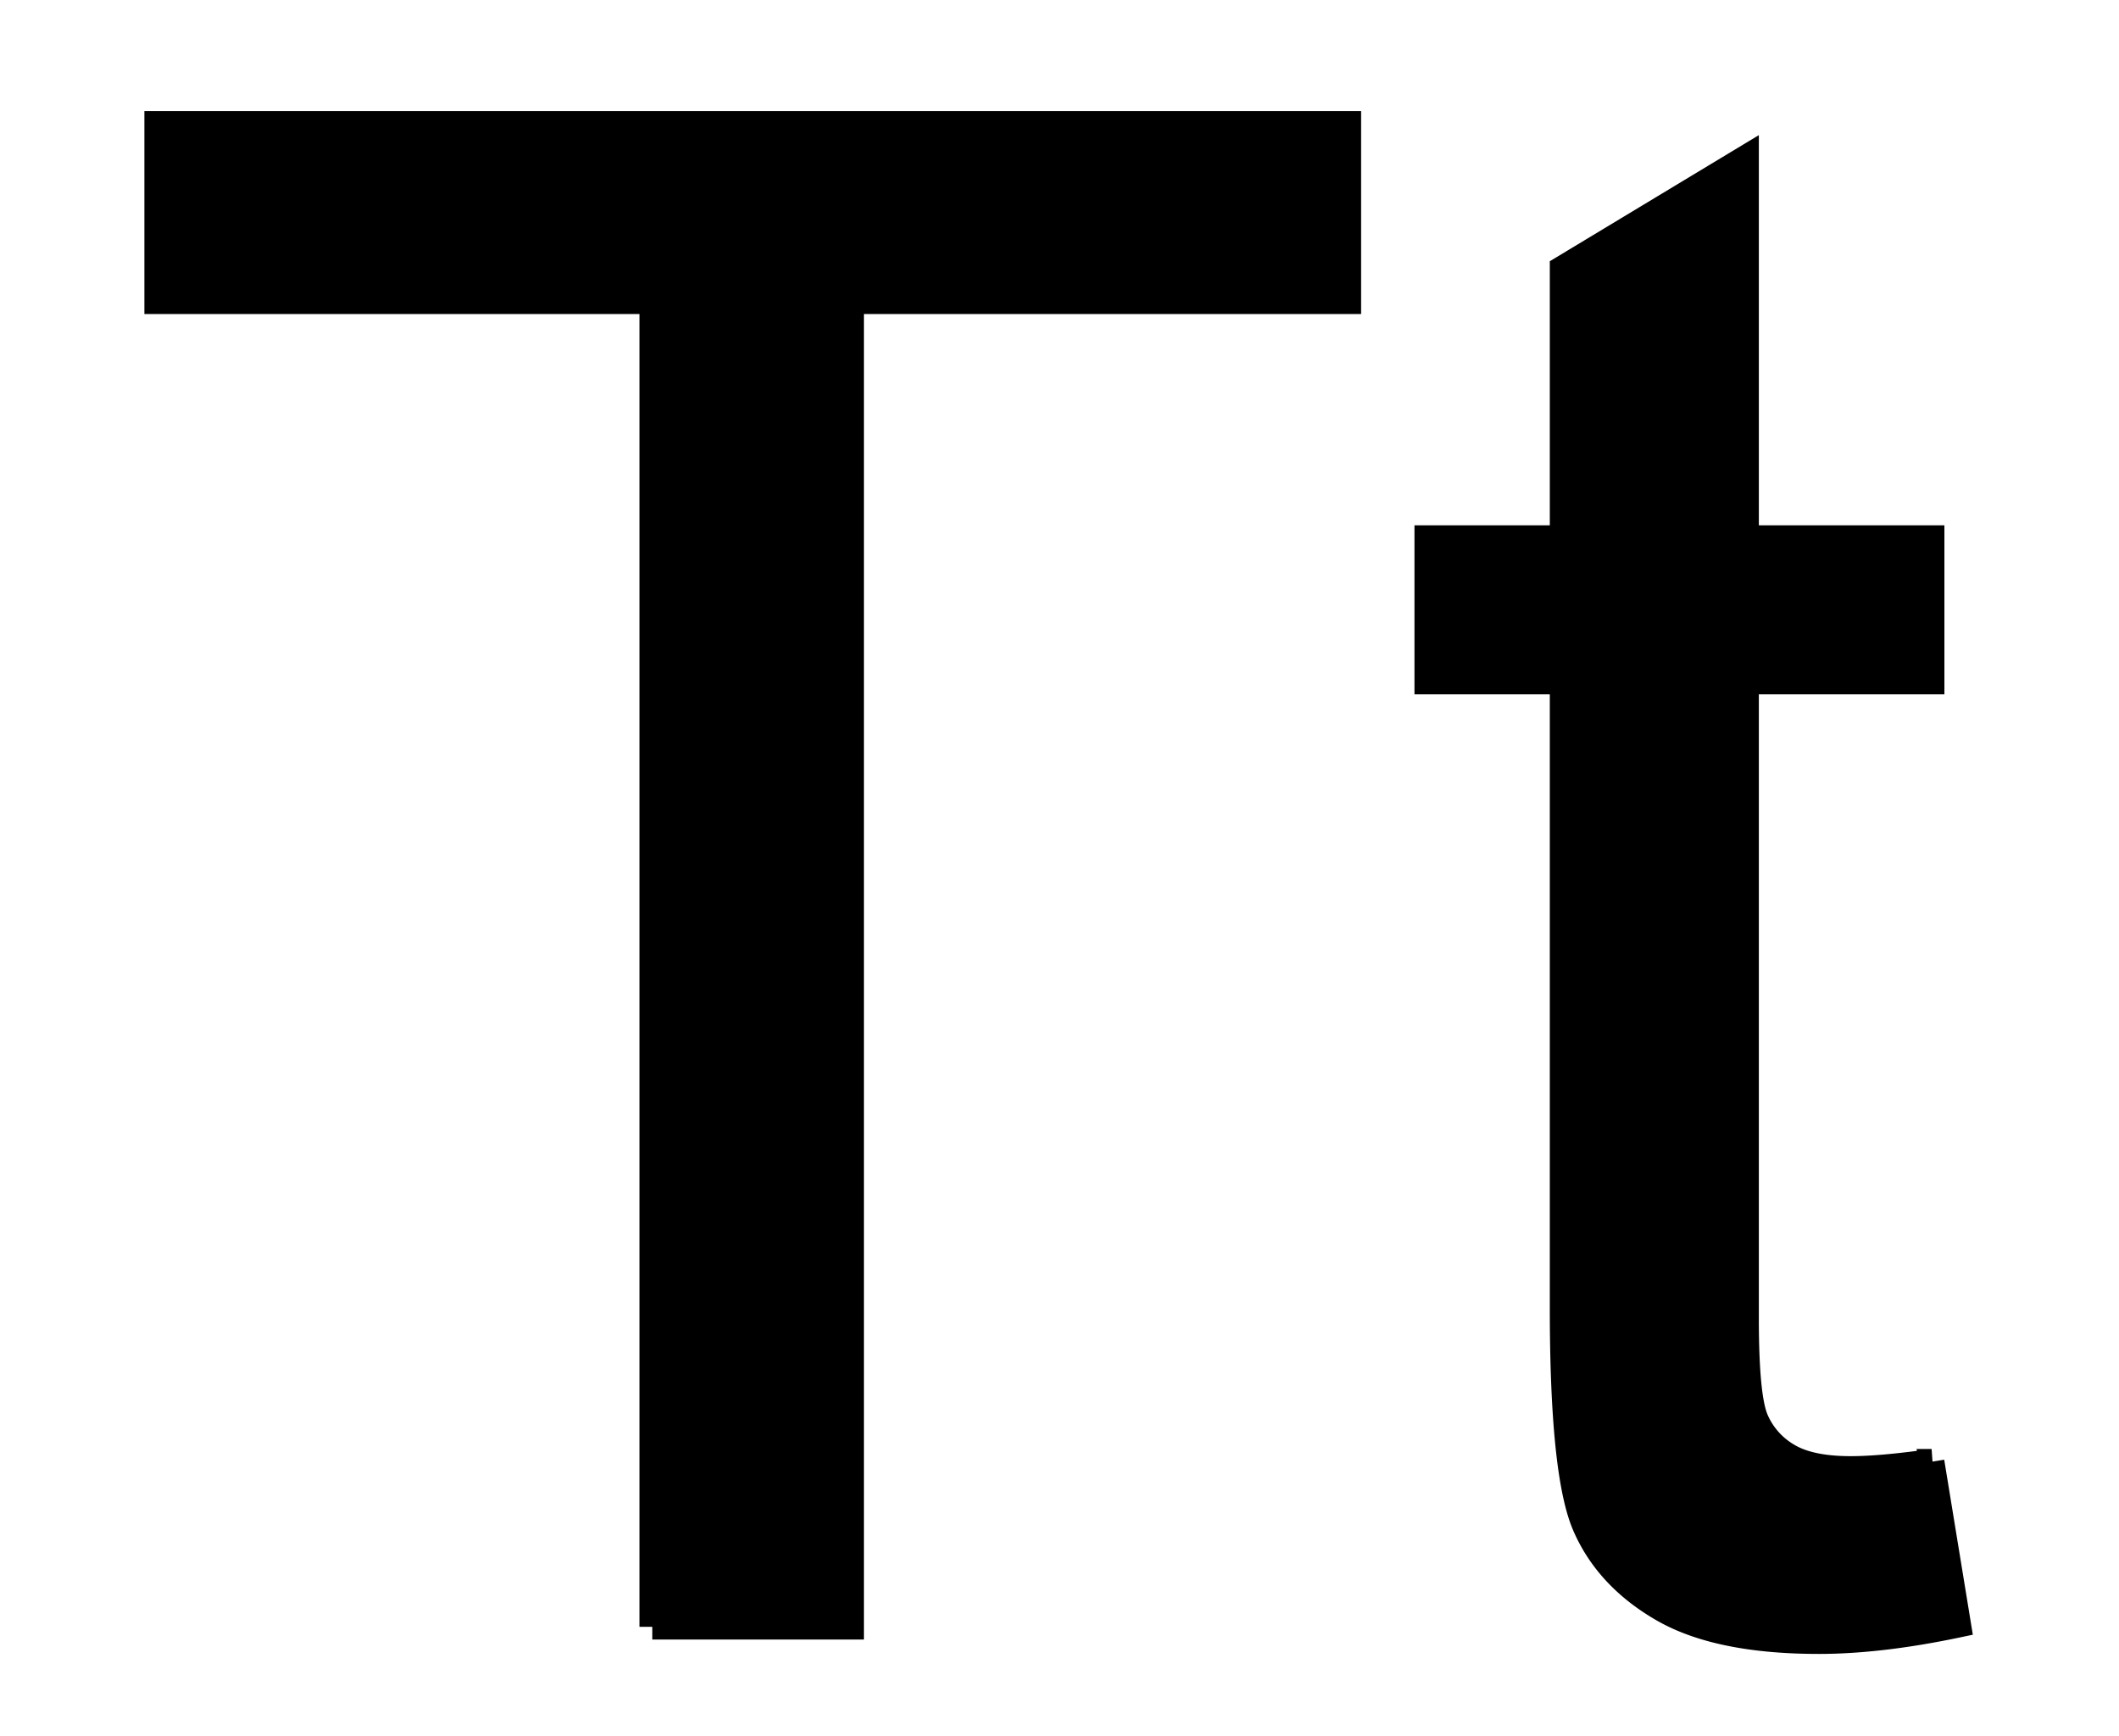 <svg xmlns='http://www.w3.org/2000/svg' width='83' height='68' viewBox='1.76 13.665 83 68'><path stroke='#000' fill='#000' d='M27.309 77.382V25.464H7.916v-6.947h46.658v6.947H35.098v51.917h-7.789zM77.42 70.917l1.044 6.384c-2.035.429-3.854.643-5.46.643-2.624 0-4.659-.415-6.104-1.245-1.444-.83-2.463-1.92-3.052-3.272-.589-1.352-.883-4.196-.883-8.532V40.361h-5.301V34.74h5.301V24.179l7.188-4.336V34.74h7.268v5.621h-7.268v24.935c0 2.061.127 3.386.382 3.975a3.01 3.01 0 001.244 1.406c.575.348 1.399.521 2.47.521.802 0 1.859-.094 3.171-.281z'/></svg>